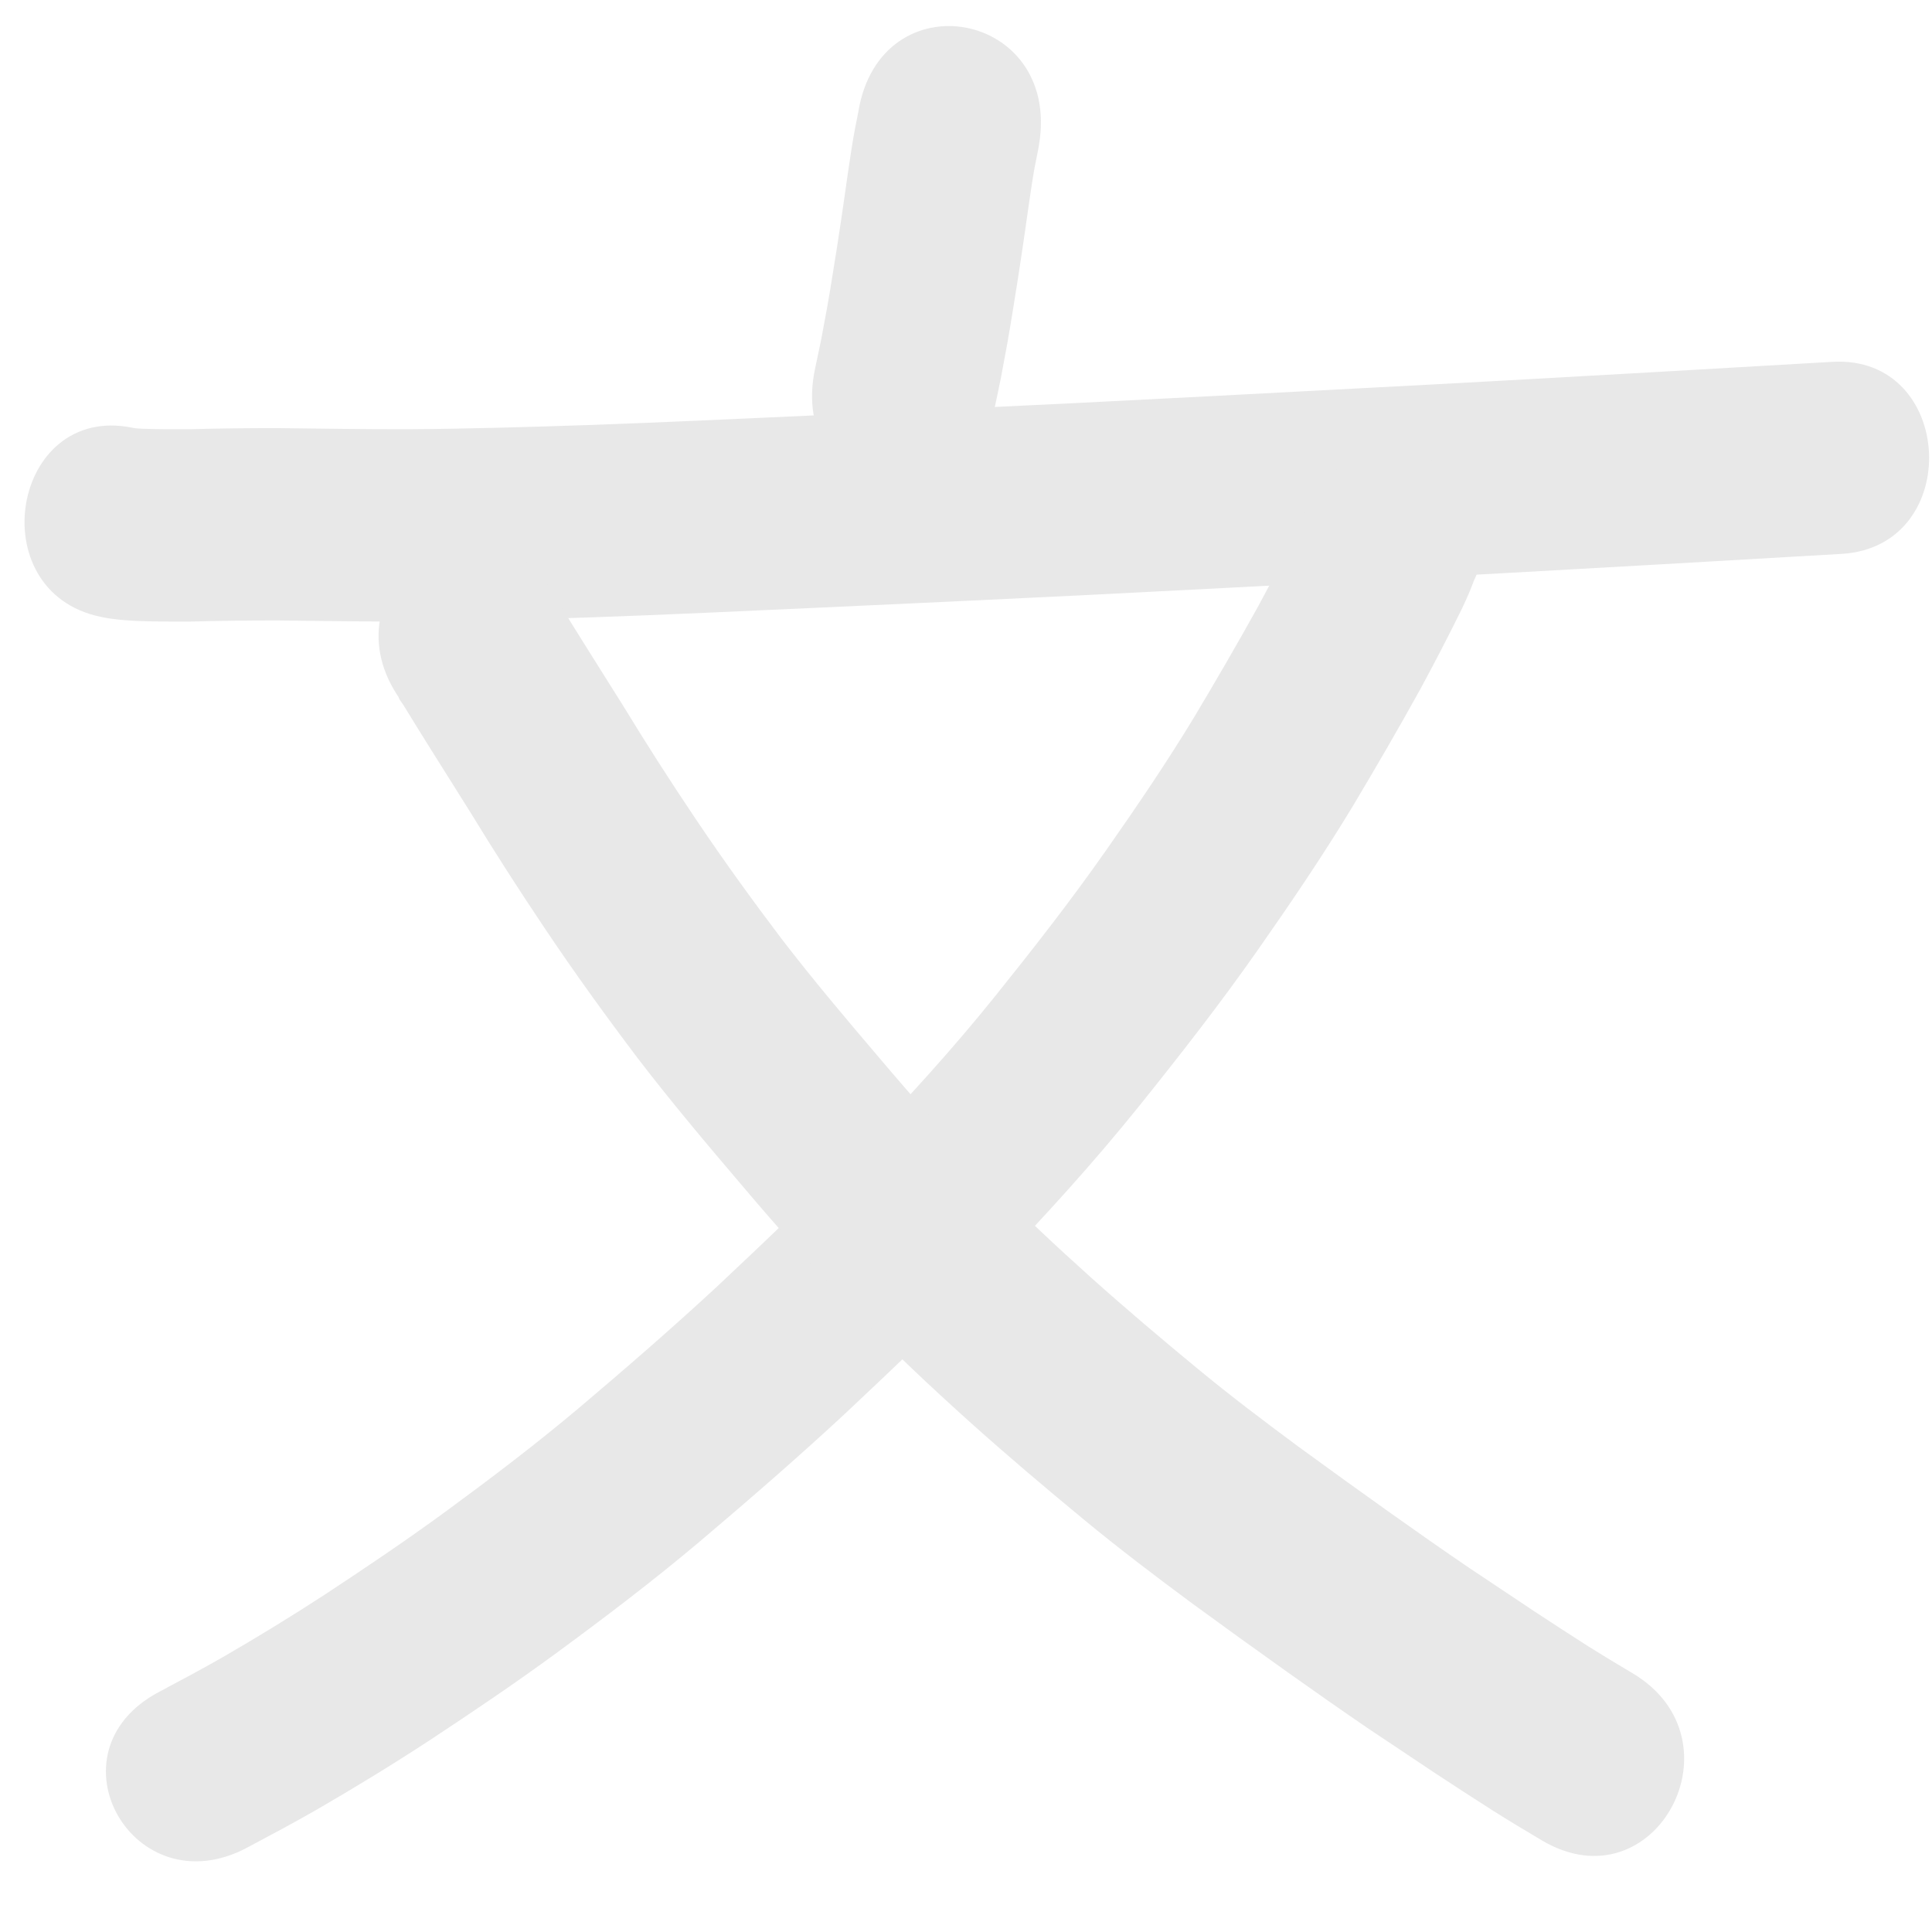 <?xml version="1.0" encoding="UTF-8" standalone="no"?>
<svg
   xmlns:dc="http://purl.org/dc/elements/1.1/"
   xmlns:cc="http://creativecommons.org/ns#"
   xmlns:rdf="http://www.w3.org/1999/02/22-rdf-syntax-ns#"
   xmlns:svg="http://www.w3.org/2000/svg"
   xmlns="http://www.w3.org/2000/svg"
   xmlns:sodipodi="http://sodipodi.sourceforge.net/DTD/sodipodi-0.dtd"
   xmlns:inkscape="http://www.inkscape.org/namespaces/inkscape"
   width="50mm"
   height="50mm"
   viewBox="0 0 50 50"
   version="1.1"
   id="svg8"
   inkscape:version="1.0.1 (3bc2e813f5, 2020-09-07)"
   sodipodi:docname="Chinese_icon.svg">
  <defs
     id="defs2" />
  <sodipodi:namedview
     id="base"
     pagecolor="#ffffff"
     bordercolor="#666666"
     borderopacity="1.0"
     inkscape:pageopacity="0.0"
     inkscape:pageshadow="2"
     inkscape:zoom="2.579347"
     inkscape:cx="55.673564"
     inkscape:cy="139.263"
     inkscape:document-units="mm"
     inkscape:current-layer="g2181"
     inkscape:document-rotation="0"
     showgrid="false"
     inkscape:window-width="1920"
     inkscape:window-height="1000"
     inkscape:window-x="-9"
     inkscape:window-y="-9"
     inkscape:window-maximized="1" />
  <g
     inkscape:label="Layer 1"
     inkscape:groupmode="layer"
     id="layer1">
    <g
       id="g2181"
       transform="matrix(0.567,0,0,0.567,137.553,-159.372)"
       style="stroke:#e8e8e8;stroke-width:2.703;stroke-miterlimit:4;stroke-dasharray:none;stroke-opacity:1">
      <path
         style="fill:#e8e8e8;fill-opacity:1;stroke:none;stroke-width:1.556;stroke-linecap:round;stroke-miterlimit:4;stroke-dasharray:none;paint-order:markers fill stroke"
         id="path841"
         d="m -203.418,286.169 c -0.047,0.263 -0.104,0.523 -0.155,0.785 -0.125,0.665 -0.222,1.336 -0.321,2.006 -0.109,0.755 -0.213,1.511 -0.327,2.266 -0.122,0.847 -0.261,1.691 -0.397,2.535 -0.147,0.946 -0.321,1.887 -0.5,2.827 -0.09,0.441 -0.184,0.881 -0.278,1.322 -1.286,6.059 6.885,7.966 8.171,1.907 v 0 c 0.106,-0.501 0.214,-1.003 0.315,-1.505 0.196,-1.027 0.385,-2.055 0.546,-3.089 0.141,-0.875 0.284,-1.75 0.411,-2.628 0.115,-0.762 0.22,-1.526 0.33,-2.289 0.08,-0.54 0.157,-1.08 0.255,-1.616 0.064,-0.338 0.141,-0.673 0.196,-1.013 1.015,-6.115 -7.231,-7.621 -8.247,-1.506 z" />
      <path
         style="fill:#e8e8e8;fill-opacity:1;stroke:none;stroke-width:1.515;stroke-linecap:round;stroke-miterlimit:4;stroke-dasharray:none;paint-order:markers fill stroke"
         id="path845"
         d="m -238.002,309.234 c 0.521,0.114 1.051,0.154 1.58,0.185 0.84,0.034 1.681,0.035 2.522,0.031 1.321,-0.037 2.643,-0.052 3.965,-0.051 1.974,0.022 3.947,0.054 5.921,0.051 2.828,-0.015 5.655,-0.1 8.482,-0.195 3.456,-0.12 6.911,-0.287 10.367,-0.442 3.976,-0.179 7.952,-0.369 11.927,-0.562 4.293,-0.215 8.586,-0.439 12.878,-0.668 4.486,-0.232 8.97,-0.484 13.455,-0.739 2.786,-0.159 5.573,-0.321 8.359,-0.483 5.603,-0.326 5.186,-9.092 -0.416,-8.766 v 0 c -2.783,0.162 -5.567,0.323 -8.35,0.482 -4.476,0.254 -8.953,0.506 -13.43,0.737 -4.281,0.229 -8.562,0.452 -12.844,0.667 -3.966,0.193 -7.932,0.382 -11.898,0.561 -3.429,0.153 -6.857,0.319 -10.286,0.438 -2.751,0.092 -5.503,0.175 -8.256,0.191 -1.967,0.004 -3.933,-0.031 -5.899,-0.051 -1.336,-9.7e-4 -2.673,0.012 -4.009,0.051 -0.698,0.004 -1.396,0.003 -2.093,-0.02 -0.172,-0.007 -0.346,-0.011 -0.515,-0.046 -5.515,-1.14 -6.972,7.489 -1.458,8.629 z" />
      <path
         style="fill:#e8e8e8;fill-opacity:1;stroke:none;stroke-width:1.495;stroke-linecap:round;stroke-miterlimit:4;stroke-dasharray:none;paint-order:markers fill stroke"
         id="path847"
         d="m -182.929,304.21 c -0.199,0.441 -0.365,0.893 -0.574,1.33 -0.54,1.088 -1.099,2.168 -1.68,3.237 -0.94,1.696 -1.915,3.374 -2.911,5.04 -1.245,2.056 -2.599,4.048 -3.98,6.02 -1.624,2.324 -3.374,4.561 -5.153,6.775 -1.901,2.361 -3.945,4.607 -6.054,6.795 -2.144,2.185 -4.358,4.304 -6.594,6.4 -2.06,1.91 -4.187,3.751 -6.335,5.568 -1.948,1.639 -3.979,3.18 -6.035,4.688 -1.78,1.304 -3.612,2.538 -5.457,3.754 -1.551,1.012 -3.132,1.98 -4.738,2.908 -0.957,0.547 -1.932,1.066 -2.907,1.584 -5.189,2.756 -1.163,9.861 4.026,7.105 v 0 c 1.064,-0.565 2.127,-1.132 3.172,-1.731 1.747,-1.011 3.468,-2.063 5.155,-3.166 1.963,-1.293 3.912,-2.608 5.805,-3.996 2.211,-1.623 4.394,-3.282 6.488,-5.045 2.254,-1.908 4.487,-3.842 6.649,-5.848 2.338,-2.192 4.652,-4.408 6.892,-6.695 2.277,-2.366 4.485,-4.794 6.539,-7.347 1.891,-2.354 3.749,-4.734 5.476,-7.205 1.492,-2.132 2.953,-4.285 4.296,-6.508 1.052,-1.762 2.083,-3.535 3.075,-5.329 0.652,-1.203 1.282,-2.416 1.885,-3.642 0.191,-0.409 0.21,-0.438 0.382,-0.848 0.02,-0.048 0.134,-0.335 0.167,-0.421 0.002,-0.006 0.01,-0.027 0.006,-0.021 -0.017,0.032 -0.031,0.064 -0.047,0.096 2.556,-5.168 -4.993,-8.668 -7.55,-3.5 z" />
      <path
         style="fill:#e8e8e8;fill-opacity:1;stroke:none;stroke-width:1.556;stroke-linecap:round;stroke-miterlimit:4;stroke-dasharray:none;paint-order:markers fill stroke"
         id="path849"
         d="m -224.325,313.017 c -0.026,-0.037 -0.091,-0.154 -0.078,-0.11 0.041,0.134 0.146,0.236 0.219,0.355 0.203,0.331 0.407,0.661 0.61,0.991 0.812,1.313 1.643,2.613 2.459,3.923 1.091,1.79 2.223,3.55 3.39,5.287 1.353,2.02 2.776,3.986 4.238,5.921 1.541,2.011 3.172,3.943 4.811,5.867 1.638,1.94 3.335,3.823 5.07,5.668 1.712,1.799 3.523,3.489 5.362,5.143 1.682,1.505 3.402,2.961 5.139,4.394 1.608,1.328 3.267,2.584 4.939,3.822 1.447,1.056 2.899,2.105 4.358,3.142 1.23,0.874 2.465,1.739 3.711,2.588 1.02,0.679 2.038,1.363 3.058,2.041 0.856,0.561 1.713,1.119 2.575,1.669 0.744,0.469 1.498,0.923 2.254,1.37 5.157,3.047 9.266,-4.601 4.109,-7.648 v 0 c -0.675,-0.399 -1.347,-0.804 -2.012,-1.222 -0.819,-0.523 -1.634,-1.054 -2.447,-1.587 -0.994,-0.66 -1.984,-1.326 -2.978,-1.987 -1.201,-0.817 -2.391,-1.651 -3.576,-2.493 -1.414,-1.005 -2.821,-2.021 -4.223,-3.044 -1.554,-1.151 -3.098,-2.317 -4.592,-3.551 -1.645,-1.357 -3.274,-2.735 -4.866,-4.16 -1.662,-1.494 -3.301,-3.019 -4.85,-4.642 -1.639,-1.742 -3.241,-3.521 -4.787,-5.353 -1.53,-1.795 -3.053,-3.597 -4.494,-5.472 -1.365,-1.804 -2.692,-3.639 -3.955,-5.524 -1.11,-1.651 -2.185,-3.326 -3.222,-5.028 -0.808,-1.298 -1.631,-2.586 -2.436,-3.887 -0.352,-0.572 -0.699,-1.149 -1.066,-1.711 -3.531,-4.981 -10.249,0.256 -6.718,5.237 z" />
    </g>
  </g>
</svg>
